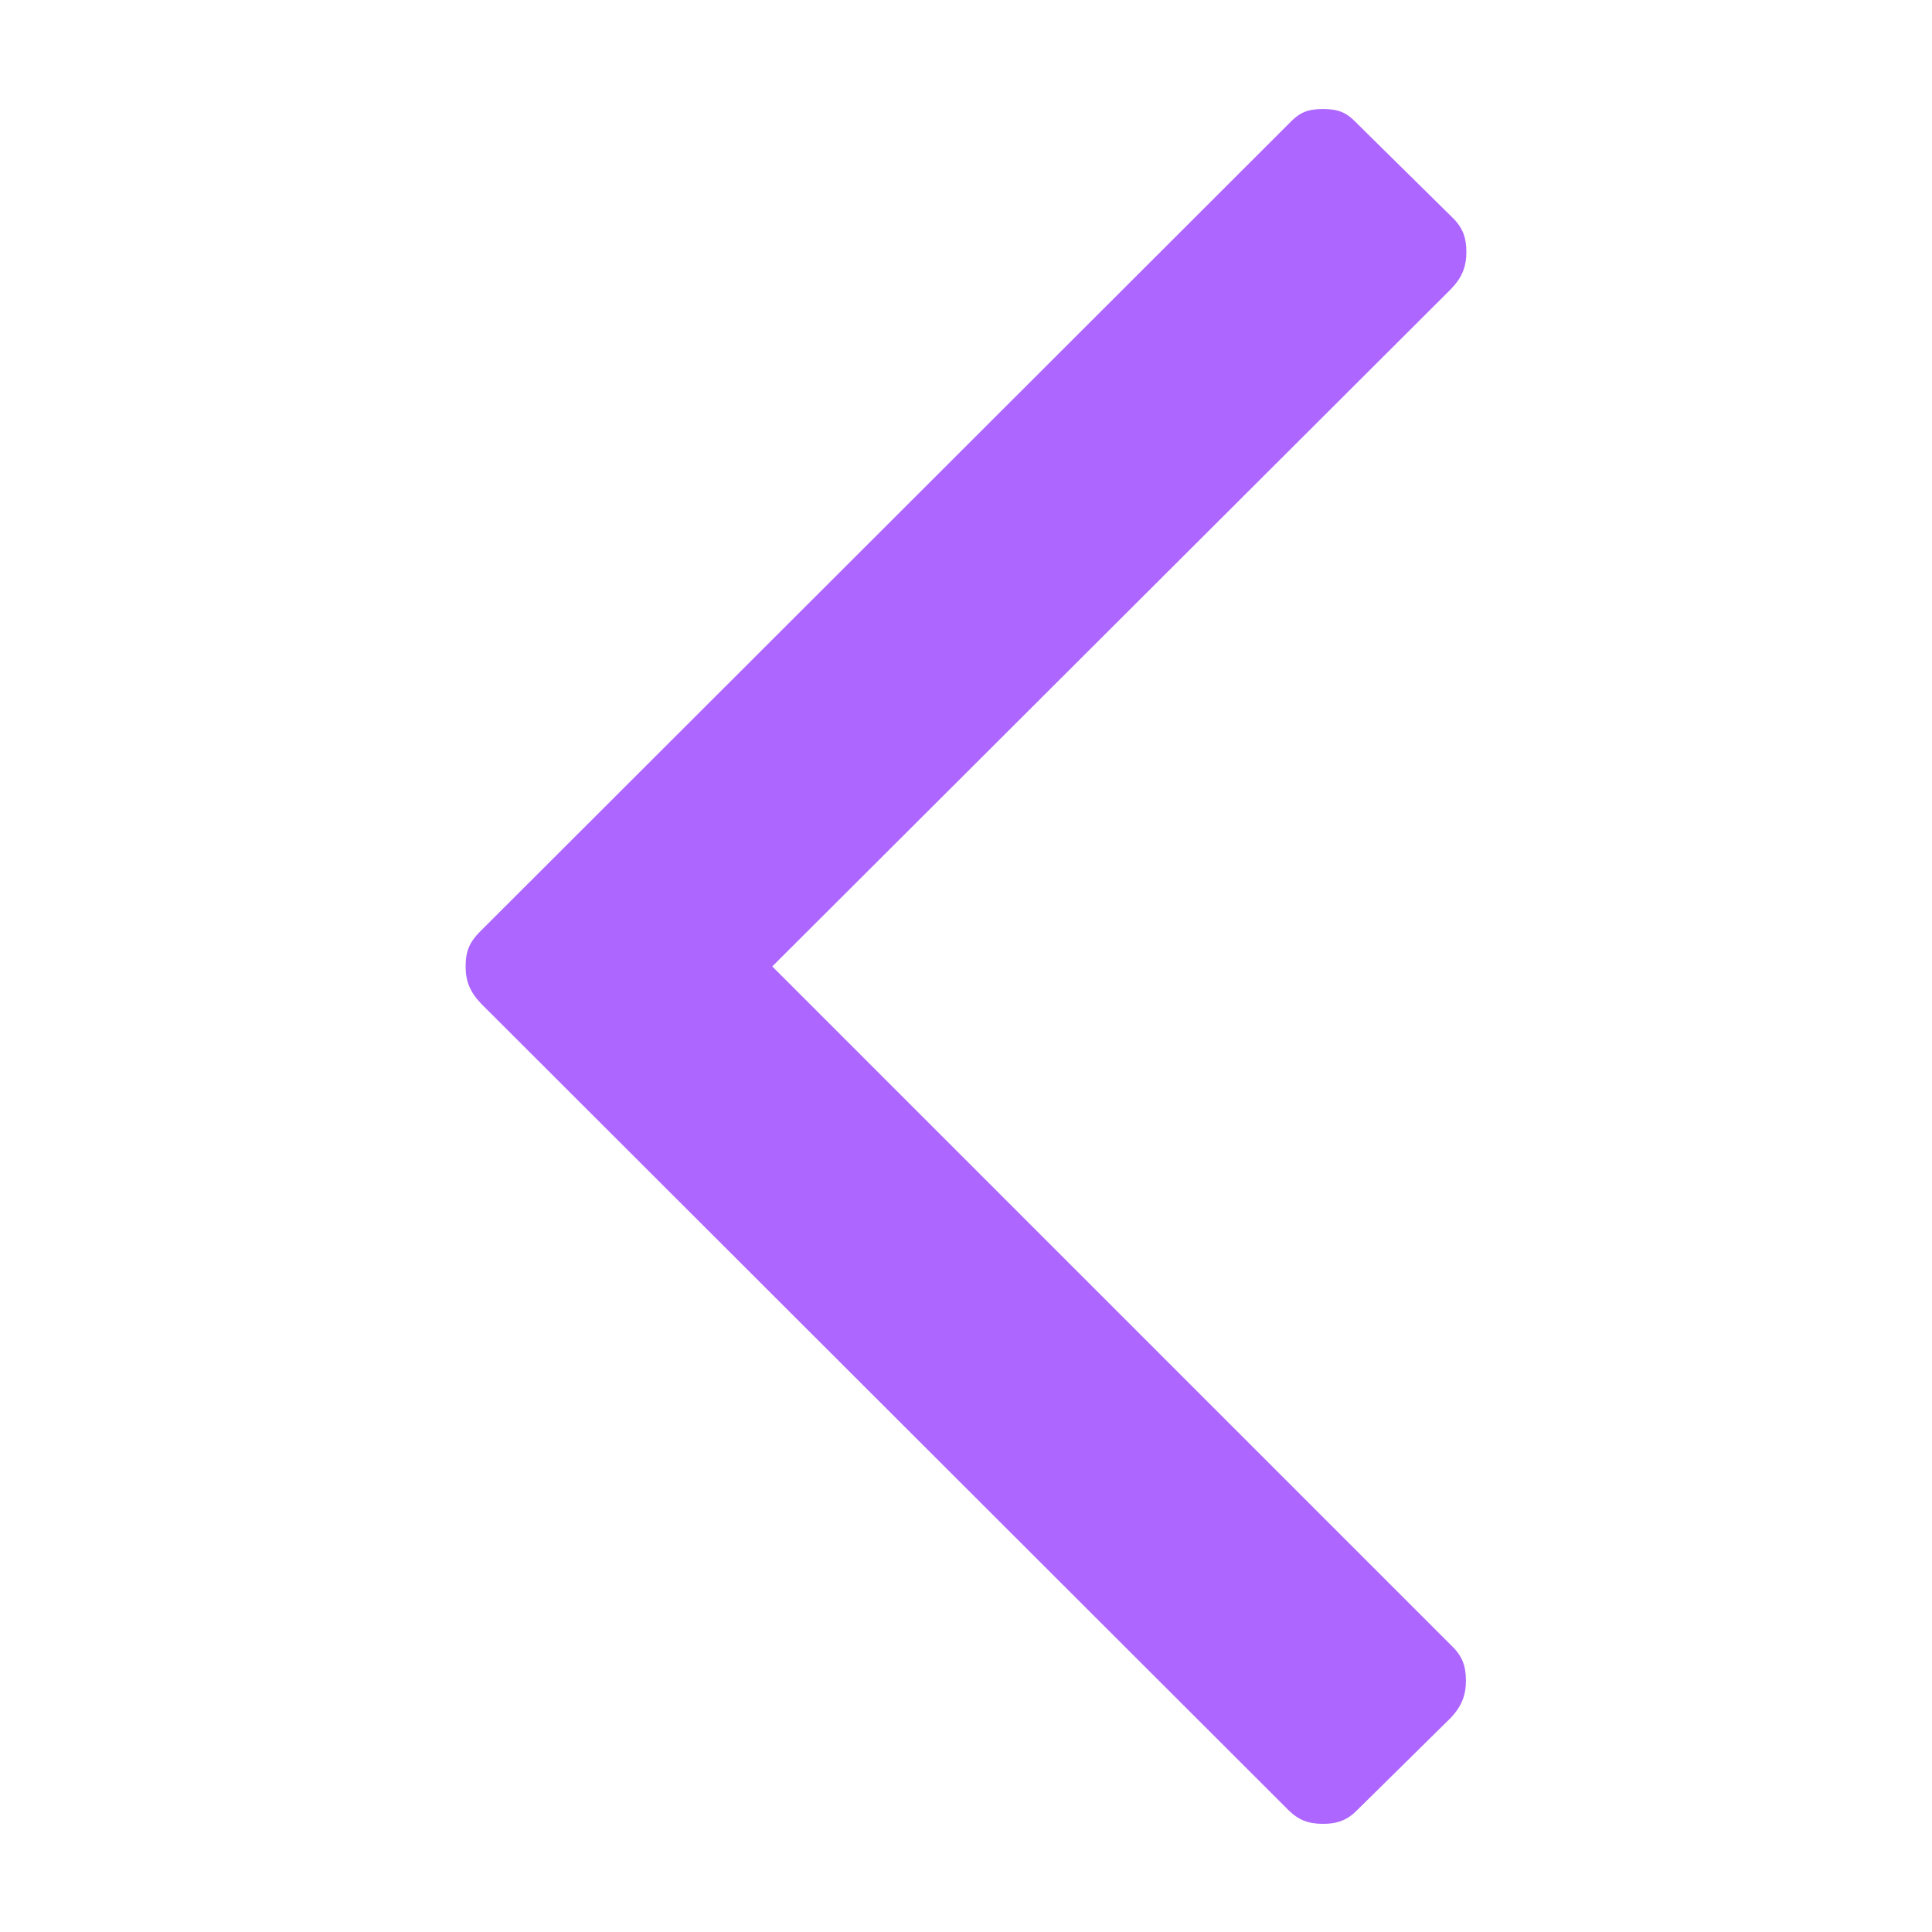 <?xml version="1.0" encoding="utf-8"?>
<!-- Generator: Adobe Illustrator 23.0.0, SVG Export Plug-In . SVG Version: 6.00 Build 0)  -->
<svg version="1.1" id="Capa_1" xmlns="http://www.w3.org/2000/svg" xmlns:xlink="http://www.w3.org/1999/xlink" x="0px" y="0px"
	 viewBox="0 0 444.8 444.8" style="enable-background:new 0 0 444.8 444.8;" xml:space="preserve">
<style type="text/css">
	.st0{fill:#AD66FF;}
</style>
<path class="st0" d="M296.6,416.7L110.8,231.1c-2.6-2.7-3.6-5.2-3.6-8.6c0-3.5,0.9-5.6,3.3-8L296.8,28.4l0.2-0.2
	c2.2-2.3,4.1-3.1,7.6-3.1s5.4,0.8,7.6,3.1l0.2,0.2L334.3,50c2.4,2.3,3.3,4.6,3.3,8s-1,5.9-3.5,8.5l-156.3,156l156.4,156.4
	c2.4,2.3,3.3,4.6,3.3,8s-1,5.9-3.4,8.5l-21.5,21.2c-2.3,2.4-4.6,3.3-8,3.3C301.2,419.9,298.9,419,296.6,416.7z"/>
</svg>
